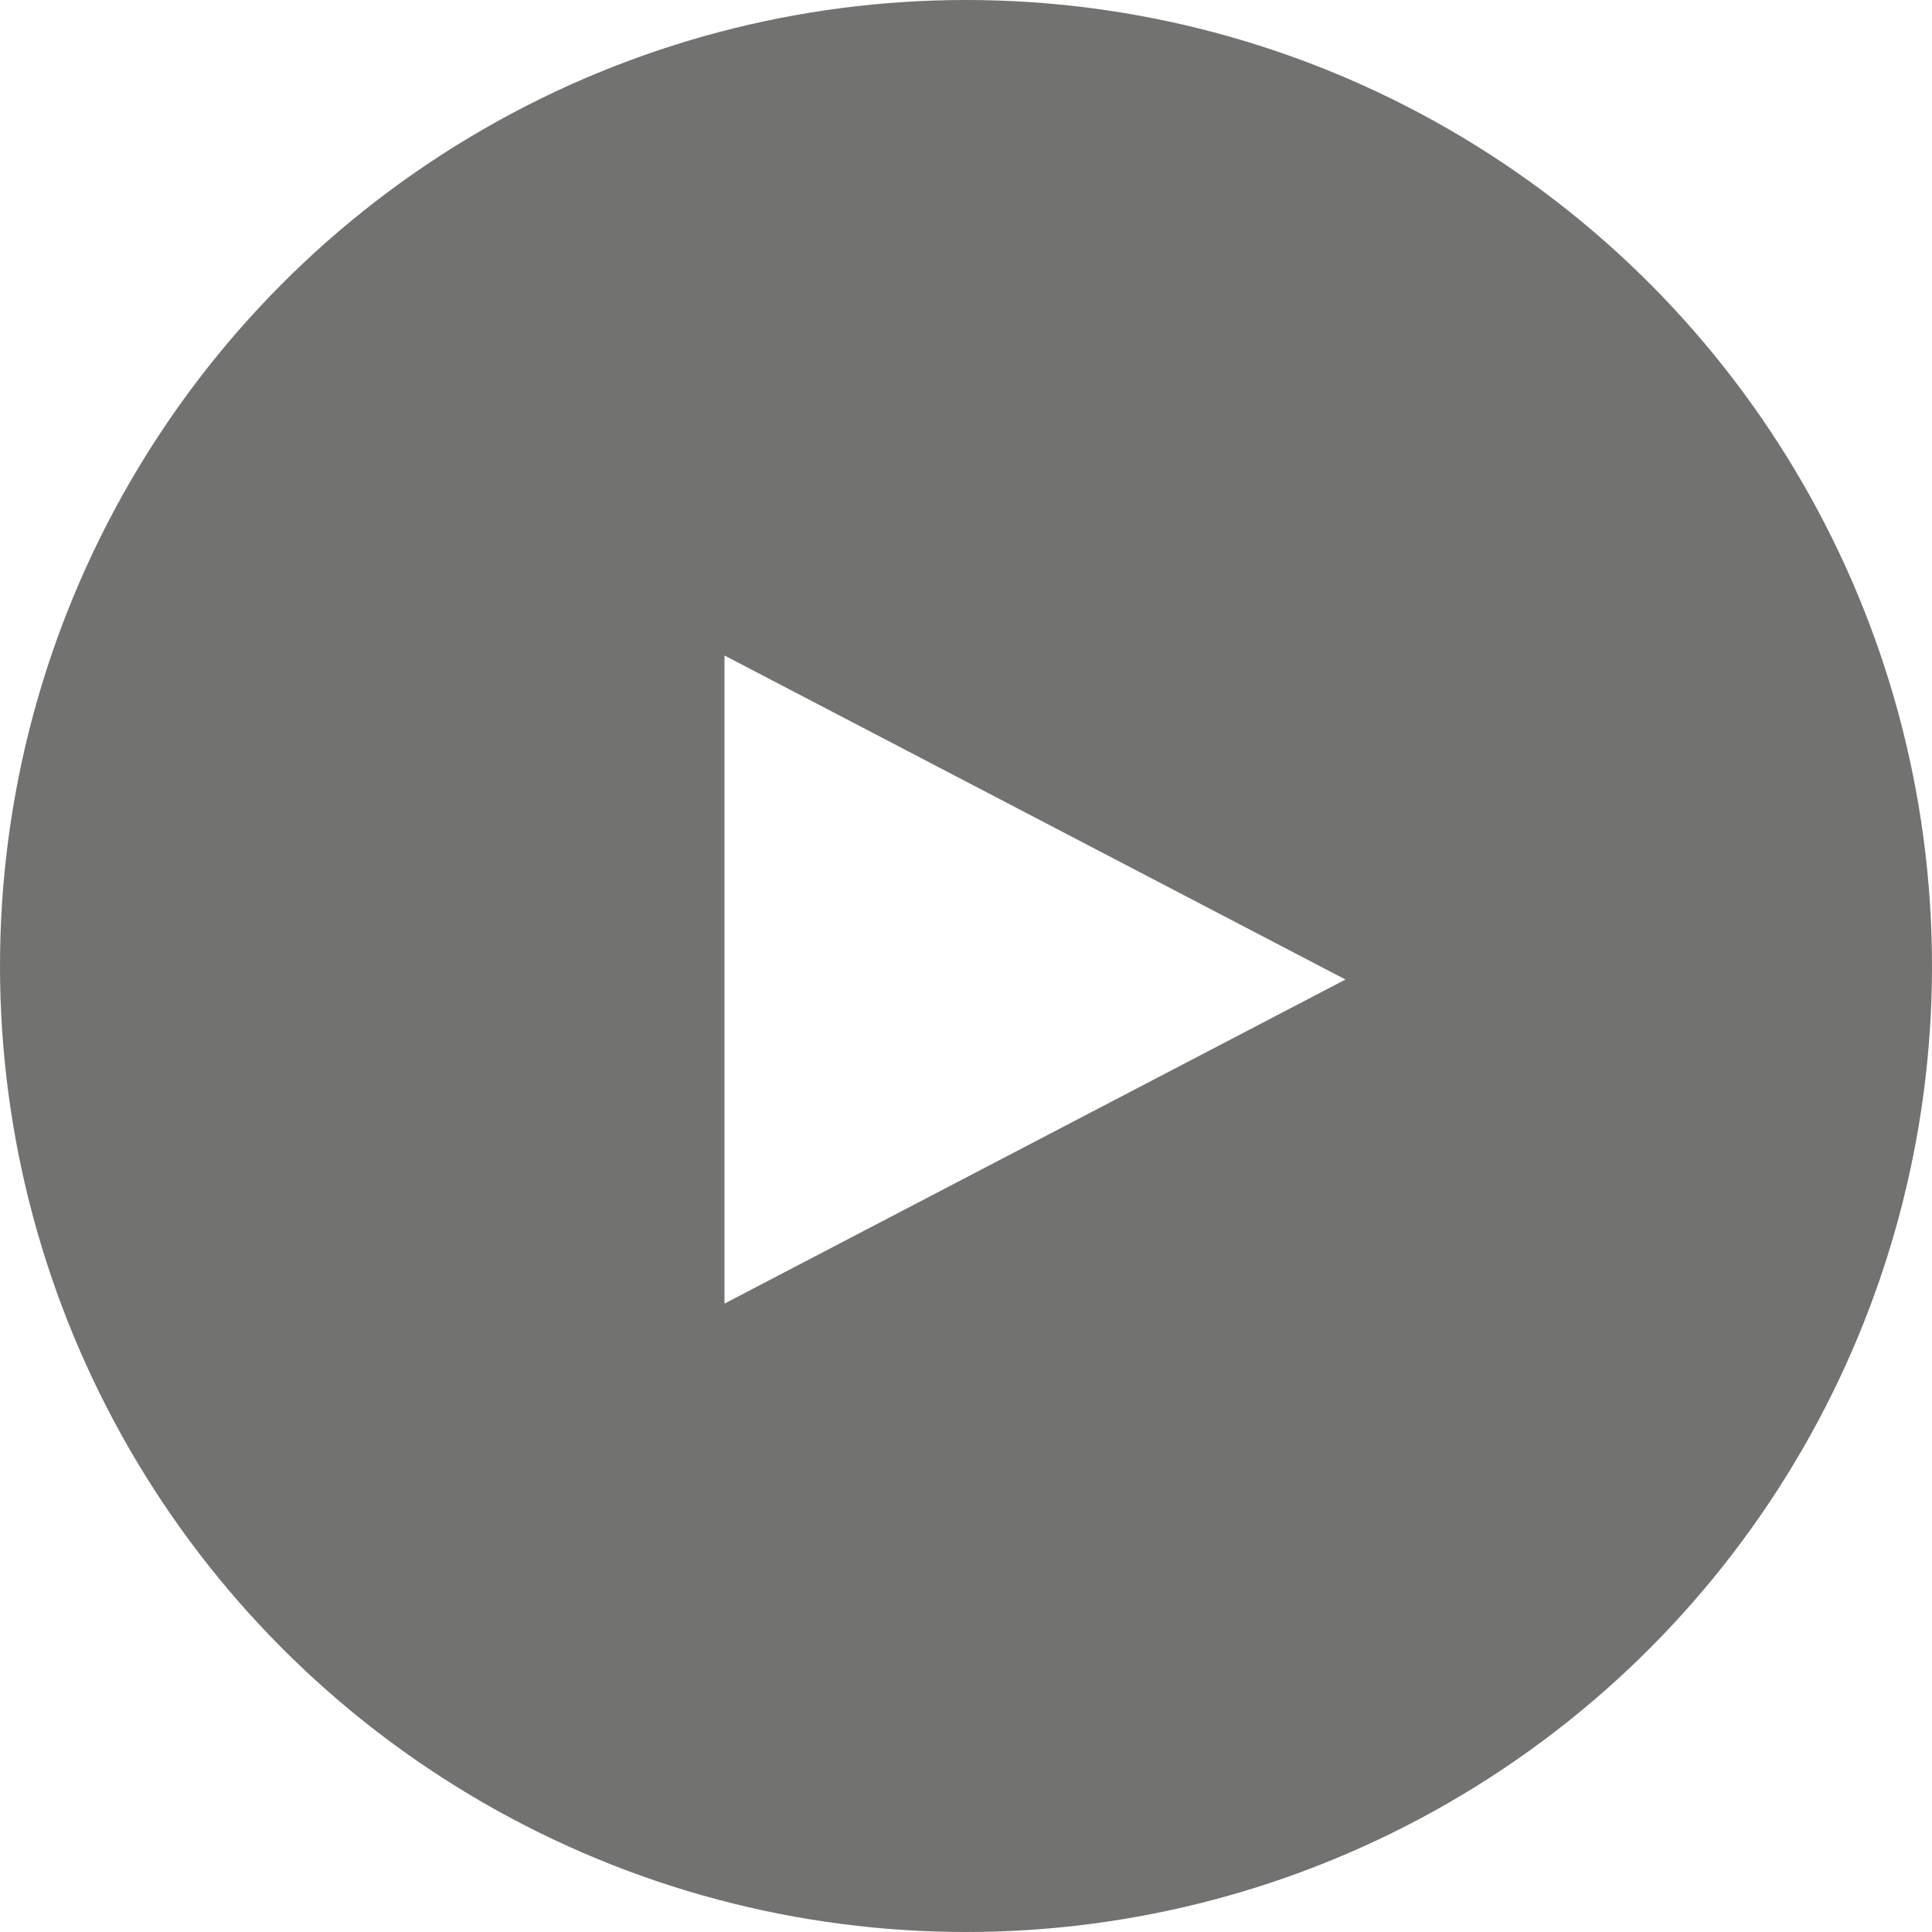 <svg width="56" height="56" viewBox="0 0 56 56" fill="none" xmlns="http://www.w3.org/2000/svg">
<g filter="url(#filter0_b_2_7381)">
<circle cx="28" cy="28" r="28" fill="#151411" fill-opacity="0.6"/>
</g>
<path d="M39 28.392L21 37.785L21 19L39 28.392Z" fill="white"/>
<defs>
<filter id="filter0_b_2_7381" x="-40" y="-40" width="136" height="136" filterUnits="userSpaceOnUse" color-interpolation-filters="sRGB">
<feFlood flood-opacity="0" result="BackgroundImageFix"/>
<feGaussianBlur in="BackgroundImage" stdDeviation="20"/>
<feComposite in2="SourceAlpha" operator="in" result="effect1_backgroundBlur_2_7381"/>
<feBlend mode="normal" in="SourceGraphic" in2="effect1_backgroundBlur_2_7381" result="shape"/>
</filter>
</defs>
</svg>
